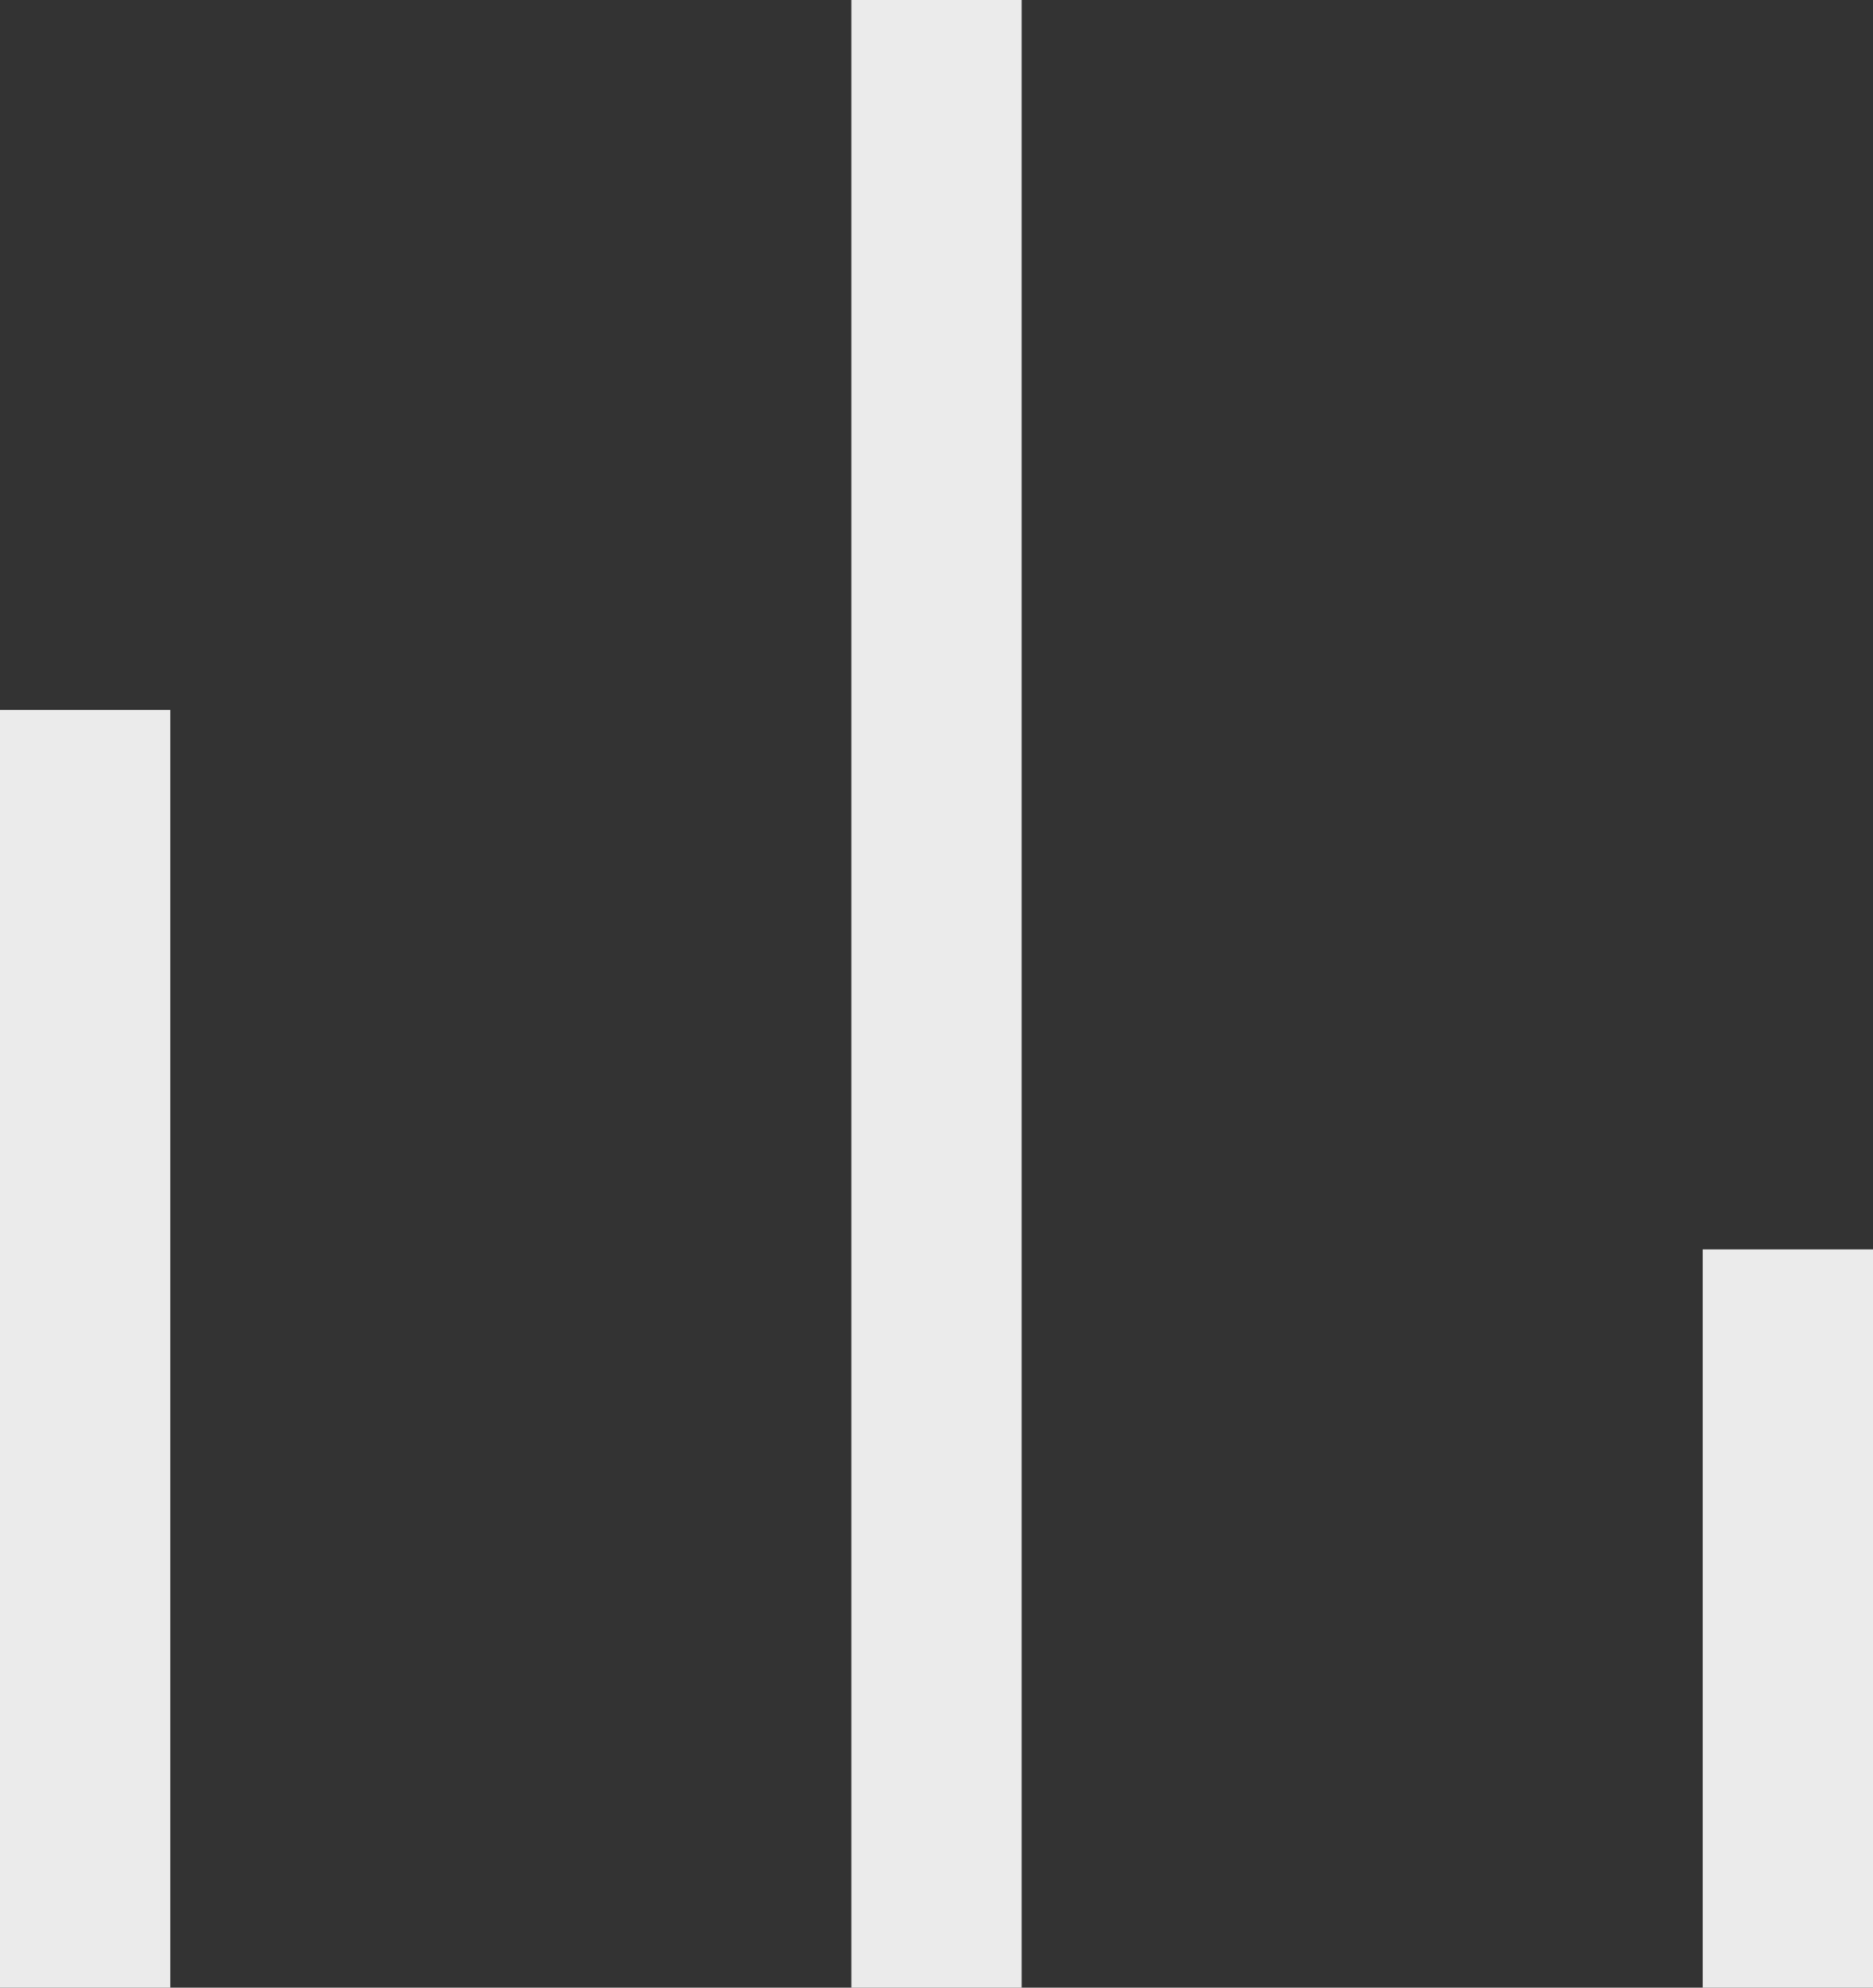 <svg width="66" height="70" viewBox="0 0 66 70" fill="none" xmlns="http://www.w3.org/2000/svg">
<rect x="0" y="0" width="66" height="70" fill="#333333" stroke="none"/>
<path d="M3 25V70" stroke="#EBEBEB" stroke-width="6"/>
<path d="M33 0L33 70" stroke="#EBEBEB" stroke-width="6"/>
<path d="M63 44L63 70" stroke="#EBEBEB" stroke-width="6"/>
</svg>
